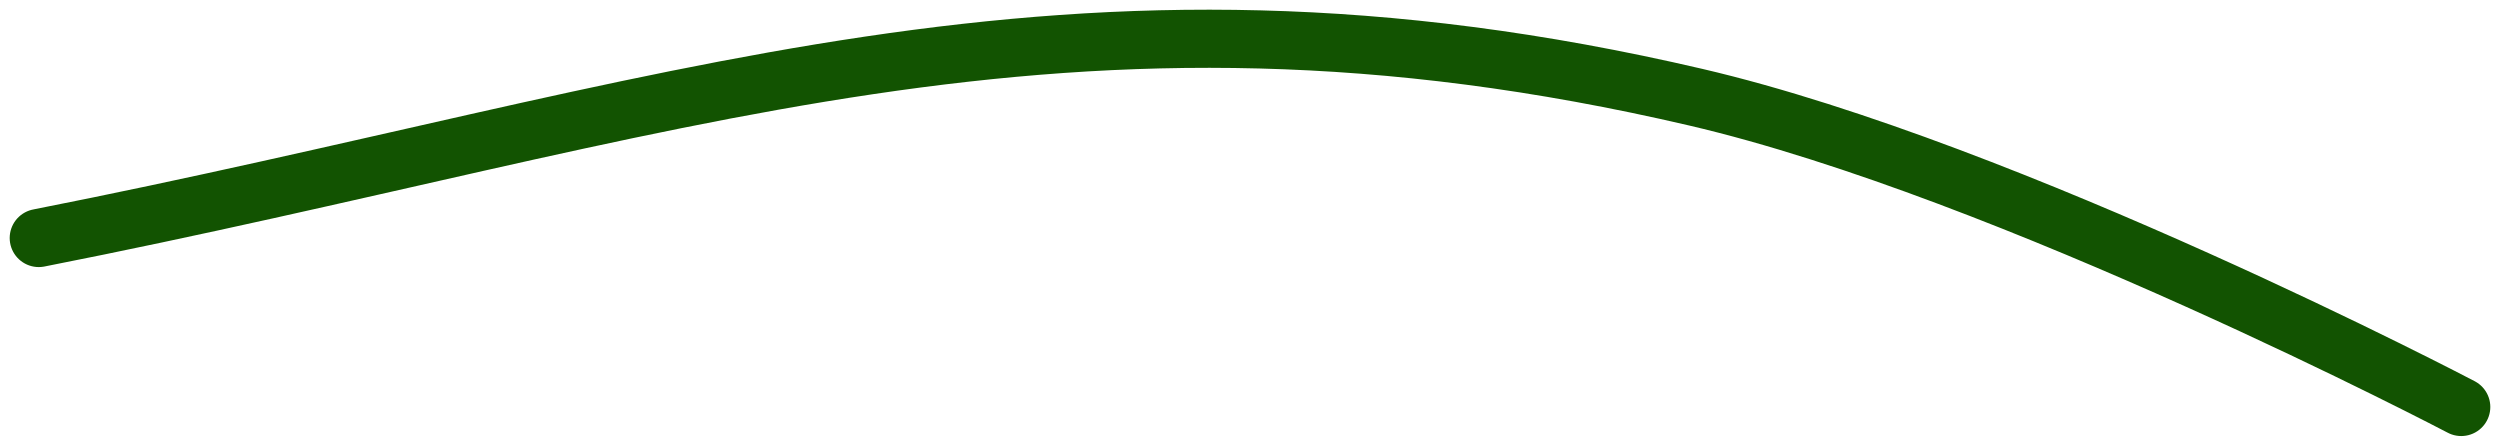 <svg width="129" height="23" viewBox="0 0 129 23" fill="none" xmlns="http://www.w3.org/2000/svg">
<path id="Vector 1" d="M2 12.281C34.847 5.817 54.913 -2.587 87.5 5.015C103.753 8.807 127 21 127 21" stroke="#125301" stroke-width="3" stroke-linecap="round"/>
</svg>
